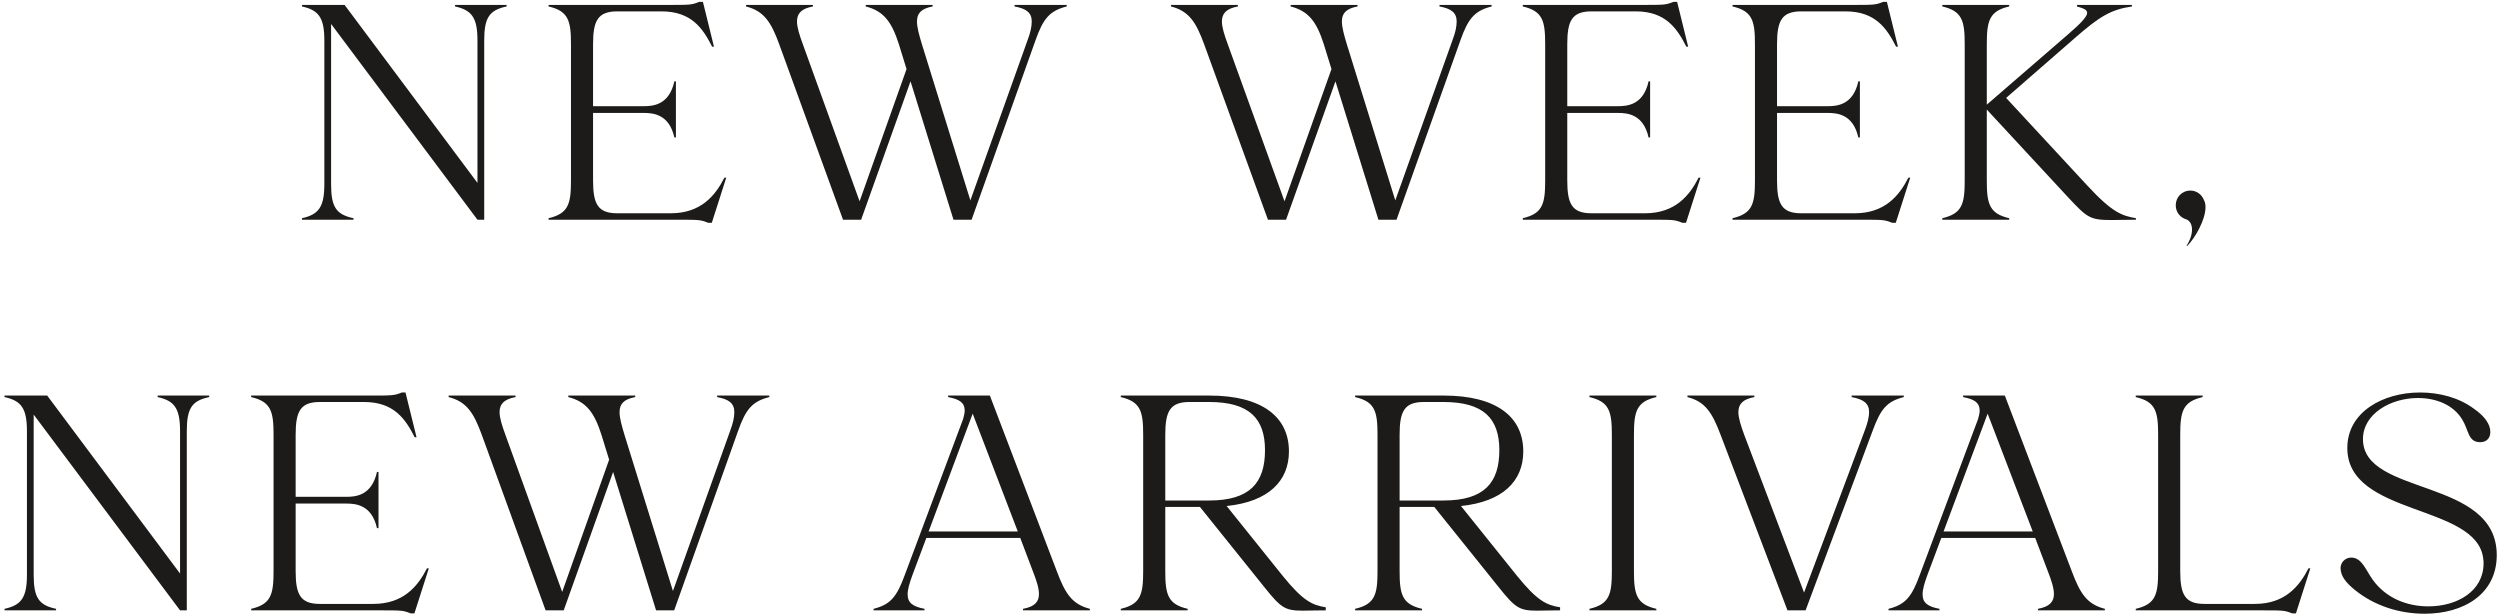 <svg width="512" height="126" viewBox="0 0 512 126" fill="none" xmlns="http://www.w3.org/2000/svg">
<path d="M61.839 45H72.397V44.686C68.814 43.932 67.809 42.361 67.809 37.71V4.906L97.785 45H99.168V8.299C99.168 3.649 100.174 2.078 103.756 1.323V1.009H93.198V1.323C96.654 2.078 97.785 3.649 97.785 8.299V37.459L70.574 1.009H61.839V1.323C65.295 2.078 66.426 3.649 66.426 8.299V37.71C66.426 42.361 65.295 43.932 61.839 44.686V45ZM145.026 45.628H145.78L148.734 36.39H148.357C146.471 40.098 143.518 43.68 137.359 43.68H126.424C122.402 43.68 121.459 41.732 121.459 36.956V23.13H131.829C133.777 23.13 137.045 23.382 138.113 28.158H138.427V16.657H138.113C137.045 21.496 133.777 21.748 131.829 21.748H121.459V9.053C121.459 4.277 122.402 2.329 126.424 2.329H135.474C141.632 2.329 143.958 5.848 145.843 9.556H146.22L143.958 0.381H143.203C141.632 1.009 141.381 1.009 136.668 1.009H112.347V1.323C116.432 2.266 116.935 4.277 116.935 9.053V36.956C116.935 41.732 116.432 43.743 112.347 44.686V45H138.553C143.266 45 143.455 45 145.026 45.628ZM172.652 45H176.36L186.477 16.657L195.276 45H198.983L212.055 8.299C213.626 3.837 214.946 2.203 218.465 1.323V1.009H207.782V1.323C210.17 1.763 211.301 2.58 211.301 4.403C211.301 5.408 211.049 6.665 210.421 8.299L198.732 41.041L188.803 9.053C188.237 7.168 187.797 5.597 187.797 4.403C187.797 2.769 188.614 1.763 191.002 1.323V1.009H177.302V1.323C181.01 2.266 182.644 4.528 184.089 9.053L185.66 14.144L176.045 41.229L164.419 9.053C163.728 7.168 163.225 5.597 163.225 4.403C163.225 2.769 164.105 1.763 166.493 1.323V1.009H152.793V1.323C156.501 2.266 157.946 4.591 159.58 9.053L172.652 45ZM259.676 45H263.384L273.502 16.657L282.3 45H286.008L299.079 8.299C300.65 3.837 301.97 2.203 305.489 1.323V1.009H294.806V1.323C297.194 1.763 298.325 2.58 298.325 4.403C298.325 5.408 298.074 6.665 297.445 8.299L285.756 41.041L275.827 9.053C275.261 7.168 274.821 5.597 274.821 4.403C274.821 2.769 275.638 1.763 278.026 1.323V1.009H264.326V1.323C268.034 2.266 269.668 4.528 271.114 9.053L272.685 14.144L263.069 41.229L251.443 9.053C250.752 7.168 250.249 5.597 250.249 4.403C250.249 2.769 251.129 1.763 253.517 1.323V1.009H239.817V1.323C243.525 2.266 244.97 4.591 246.604 9.053L259.676 45ZM344.543 45.628H345.297L348.251 36.39H347.874C345.989 40.098 343.035 43.68 336.876 43.68H325.941C321.919 43.68 320.977 41.732 320.977 36.956V23.13H331.346C333.294 23.13 336.562 23.382 337.63 28.158H337.945V16.657H337.63C336.562 21.496 333.294 21.748 331.346 21.748H320.977V9.053C320.977 4.277 321.919 2.329 325.941 2.329H334.991C341.15 2.329 343.475 5.848 345.36 9.556H345.737L343.475 0.381H342.721C341.15 1.009 340.898 1.009 336.185 1.009H311.864V1.323C315.949 2.266 316.452 4.277 316.452 9.053V36.956C316.452 41.732 315.949 43.743 311.864 44.686V45H338.07C342.784 45 342.972 45 344.543 45.628ZM387.503 45.628H388.257L391.211 36.39H390.834C388.948 40.098 385.995 43.68 379.836 43.68H368.901C364.879 43.68 363.936 41.732 363.936 36.956V23.13H374.306C376.254 23.13 379.522 23.382 380.59 28.158H380.904V16.657H380.59C379.522 21.496 376.254 21.748 374.306 21.748H363.936V9.053C363.936 4.277 364.879 2.329 368.901 2.329H377.951C384.109 2.329 386.435 5.848 388.32 9.556H388.697L386.435 0.381H385.681C384.109 1.009 383.858 1.009 379.145 1.009H354.824V1.323C358.909 2.266 359.412 4.277 359.412 9.053V36.956C359.412 41.732 358.909 43.743 354.824 44.686V45H381.03C385.743 45 385.932 45 387.503 45.628ZM432.474 45.063C433.793 45.063 435.365 45 437.438 45V44.686C434.673 44.183 432.725 43.68 427.446 37.962L410.855 20.051L424.995 7.734C430.023 3.334 432.348 1.952 436.621 1.323V1.009H425.372V1.323C426.629 1.701 427.446 1.952 427.446 2.643C427.446 3.334 426.378 4.591 423.676 6.917L406.896 21.433V9.053C406.896 4.277 407.399 2.266 411.484 1.323V1.009H397.784V1.323C401.869 2.266 402.371 4.277 402.371 9.053V36.956C402.371 41.732 401.869 43.743 397.784 44.686V45H411.484V44.686C407.399 43.743 406.896 41.732 406.896 36.956V22.439L423.55 40.412C427.446 44.56 427.949 45.063 432.474 45.063ZM447.791 50.342H447.98C449.614 48.645 451.688 45 451.688 42.423C451.688 41.795 451.562 41.292 451.311 40.852C450.871 39.784 449.802 39.03 448.608 39.03C446.849 39.03 445.592 40.412 445.592 42.046C445.592 43.429 446.472 44.56 447.791 44.937C448.546 45.251 448.923 46.068 448.923 47.011C448.923 48.017 448.546 49.211 447.791 50.342ZM0.928 125H11.486V124.686C7.904 123.932 6.898 122.361 6.898 117.71V84.906L36.875 125H38.257V88.299C38.257 83.649 39.263 82.078 42.845 81.323V81.009H32.287V81.323C35.743 82.078 36.875 83.649 36.875 88.299V117.459L9.663 81.009H0.928V81.323C4.384 82.078 5.516 83.649 5.516 88.299V117.71C5.516 122.361 4.384 123.932 0.928 124.686V125ZM84.115 125.628H84.869L87.823 116.39H87.446C85.561 120.098 82.607 123.68 76.448 123.68H65.513C61.491 123.68 60.549 121.732 60.549 116.956V103.13H70.918C72.866 103.13 76.134 103.382 77.202 108.158H77.517V96.657H77.202C76.134 101.496 72.866 101.748 70.918 101.748H60.549V89.053C60.549 84.277 61.491 82.329 65.513 82.329H74.563C80.722 82.329 83.047 85.848 84.932 89.556H85.309L83.047 80.381H82.293C80.722 81.009 80.47 81.009 75.757 81.009H51.436V81.323C55.521 82.266 56.024 84.277 56.024 89.053V116.956C56.024 121.732 55.521 123.743 51.436 124.686V125H77.642C82.356 125 82.544 125 84.115 125.628ZM111.741 125H115.449L125.567 96.657L134.365 125H138.073L151.144 88.299C152.715 83.837 154.035 82.203 157.554 81.323V81.009H146.871V81.323C149.259 81.763 150.39 82.58 150.39 84.403C150.39 85.408 150.139 86.665 149.51 88.299L137.821 121.041L127.892 89.053C127.326 87.168 126.886 85.597 126.886 84.403C126.886 82.769 127.703 81.763 130.091 81.323V81.009H116.391V81.323C120.099 82.266 121.733 84.528 123.179 89.053L124.75 94.144L115.135 121.229L103.508 89.053C102.817 87.168 102.314 85.597 102.314 84.403C102.314 82.769 103.194 81.763 105.582 81.323V81.009H91.882V81.323C95.59 82.266 97.035 84.591 98.669 89.053L111.741 125ZM178.906 125H189.339V124.686C187.013 124.246 185.882 123.492 185.882 121.732C185.882 120.727 186.259 119.407 186.888 117.71L189.716 110.169H208.946L211.522 116.956C212.277 118.904 212.779 120.412 212.779 121.669C212.779 123.24 211.9 124.246 209.511 124.686V125H223.211V124.686C219.504 123.743 218.121 121.481 216.424 116.956L202.724 81.009H194.178V81.323C196.566 81.763 197.571 82.517 197.571 84.089C197.571 84.528 197.445 85.094 197.257 85.785L185.317 117.71C183.683 122.172 182.426 123.806 178.906 124.686V125ZM190.156 108.912L199.205 84.717L208.443 108.849H190.218L190.156 108.912ZM266.802 125.063C267.996 125.063 269.504 125 271.515 125V124.372C268.687 123.932 266.802 122.989 262.717 117.961L251.216 103.633C259.763 102.753 263.974 98.543 263.974 92.447C263.974 85.471 258.632 81.009 247.634 81.009H229.535V81.323C233.62 82.266 234.123 84.277 234.123 89.053V116.956C234.123 121.732 233.62 123.743 229.535 124.686V125H243.235V124.686C239.15 123.743 238.648 121.732 238.648 116.956V103.822H245.749L259.072 120.412C262.34 124.497 263.219 125.063 266.802 125.063ZM238.648 102.502V89.053C238.648 84.277 239.59 82.329 243.612 82.329H247.634C255.867 82.329 259.072 85.722 259.072 92.195C259.072 98.857 255.992 102.502 247.634 102.502H238.648ZM314.794 125.063C315.988 125.063 317.496 125 319.507 125V124.372C316.679 123.932 314.794 122.989 310.709 117.961L299.208 103.633C307.755 102.753 311.966 98.543 311.966 92.447C311.966 85.471 306.624 81.009 295.626 81.009H277.527V81.323C281.612 82.266 282.115 84.277 282.115 89.053V116.956C282.115 121.732 281.612 123.743 277.527 124.686V125H291.227V124.686C287.142 123.743 286.64 121.732 286.64 116.956V103.822H293.741L307.064 120.412C310.332 124.497 311.212 125.063 314.794 125.063ZM286.64 102.502V89.053C286.64 84.277 287.582 82.329 291.604 82.329H295.626C303.859 82.329 307.064 85.722 307.064 92.195C307.064 98.857 303.985 102.502 295.626 102.502H286.64ZM325.519 125H339.219V124.686C335.135 123.743 334.632 121.732 334.632 116.956V89.053C334.632 84.277 335.135 82.266 339.219 81.323V81.009H325.519V81.323C329.604 82.266 330.107 84.277 330.107 89.053V116.956C330.107 121.732 329.604 123.743 325.519 124.686V125ZM366.077 125H369.785L383.485 88.299C385.119 83.837 386.376 82.203 389.895 81.323V81.009H379.212V81.323C381.6 81.763 382.794 82.58 382.794 84.403C382.794 85.408 382.48 86.665 381.851 88.299L369.471 121.355L357.216 89.053C356.525 87.168 356.022 85.597 356.022 84.403C356.022 82.769 356.902 81.763 359.29 81.323V81.009H345.59V81.323C349.298 82.266 350.681 84.591 352.377 89.053L366.077 125ZM386.77 125H397.202V124.686C394.877 124.246 393.746 123.492 393.746 121.732C393.746 120.727 394.123 119.407 394.751 117.71L397.579 110.169H416.81L419.386 116.956C420.14 118.904 420.643 120.412 420.643 121.669C420.643 123.24 419.763 124.246 417.375 124.686V125H431.075V124.686C427.367 123.743 425.985 121.481 424.288 116.956L410.588 81.009H402.041V81.323C404.429 81.763 405.435 82.517 405.435 84.089C405.435 84.528 405.309 85.094 405.121 85.785L393.18 117.71C391.546 122.172 390.289 123.806 386.77 124.686V125ZM398.019 108.912L407.069 84.717L416.307 108.849H398.082L398.019 108.912ZM469.449 125.628H470.203L473.157 116.39H472.78C470.895 120.098 467.941 123.68 461.782 123.68H451.476C447.454 123.68 446.511 121.732 446.511 116.956V89.053C446.511 84.277 447.014 82.266 451.099 81.323V81.009H437.399V81.323C441.484 82.266 441.986 84.277 441.986 89.053V116.956C441.986 121.732 441.484 123.743 437.399 124.686V125H462.976C467.69 125 467.878 125 469.449 125.628ZM496.566 125.691C504.485 125.691 511.335 121.732 511.335 113.688C511.335 97.726 483.935 101.685 483.935 89.933C483.935 84.717 489.654 81.512 495.184 81.512C498.892 81.512 502.474 82.894 504.296 85.974C505.616 88.111 505.427 90.561 507.941 90.561C509.387 90.561 510.015 89.556 510.015 88.55C510.078 86.917 508.821 85.22 506.747 83.774C503.668 81.449 499.646 80.381 495.624 80.381C488.083 80.381 480.73 84.34 480.73 91.755C480.73 105.77 507.313 103.13 508.57 114.442C508.632 114.756 508.632 115.071 508.632 115.385C508.632 121.041 503.291 124.183 497.321 124.183C492.859 124.183 488.522 122.423 485.883 118.653C484.5 116.705 483.683 114.191 481.547 114.191C480.227 114.191 479.347 115.259 479.347 116.328C479.347 118.024 480.541 119.407 482.238 120.789C486.323 124.12 491.476 125.691 496.566 125.691Z" fill="#1D1B19"/>
</svg>
